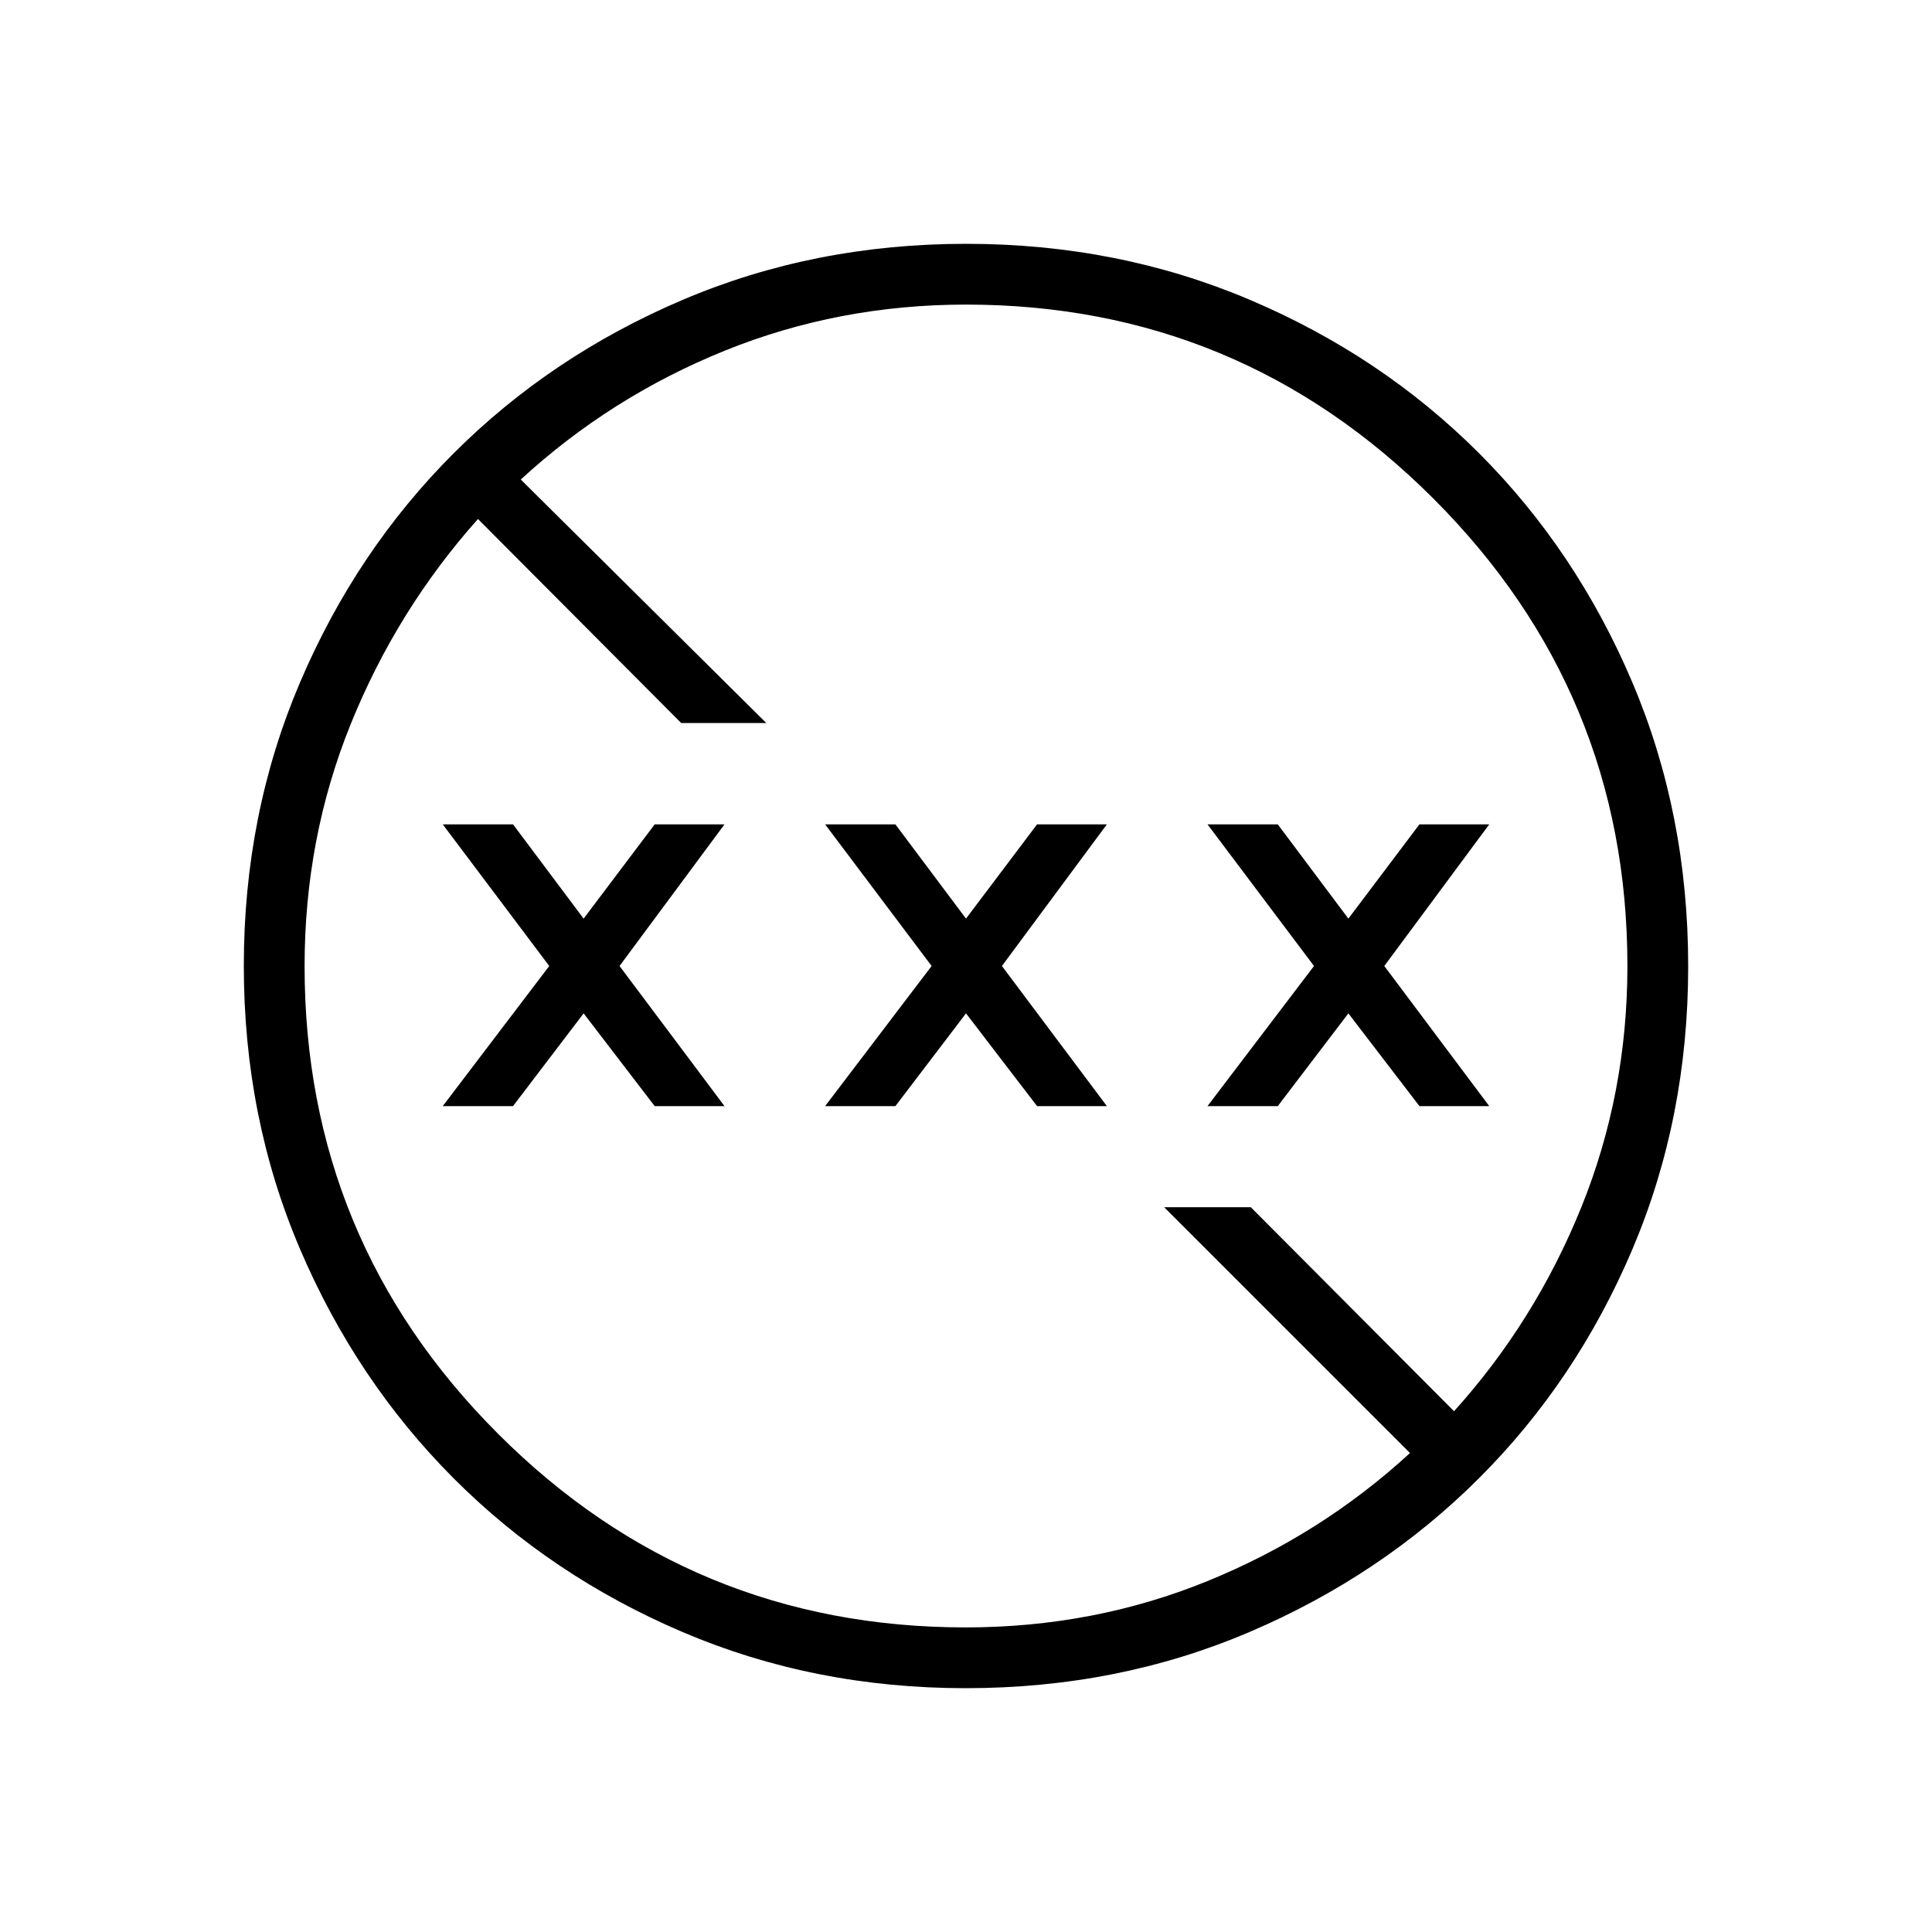<svg xmlns="http://www.w3.org/2000/svg" height="48" viewBox="0 -960 960 960" width="48"><path d="M479.87-121.15q-75.41 0-140.76-27.92-65.36-27.91-113.72-76.38-48.35-48.47-76.29-113.85-27.95-65.37-27.95-140.77 0-75.35 27.92-140.82 27.91-65.47 76.38-113.9 48.47-48.44 113.85-76.25 65.37-27.81 140.77-27.81 75.35 0 140.84 27.77 65.49 27.77 113.95 76.22 48.45 48.46 76.22 113.88 27.77 65.43 27.77 141.11 0 75.41-27.78 140.76-27.78 65.36-76.25 113.72-48.47 48.35-113.87 76.29-65.4 27.95-141.08 27.95Zm-.03-30.2q63.58 0 120.05-22.98 56.46-22.98 100.73-63.67L578.46-360.15h43.05L722.5-258.77q40.31-44.68 63.23-101.31 22.92-56.63 22.92-119.92 0-135.85-96.4-232.25T480-808.65q-63.29 0-119.92 22.92t-101.31 64l122 121h-42.28L237.5-702.12q-40.31 45.23-63.23 101.91-22.92 56.67-22.92 120.3 0 136.22 96.17 232.39 96.17 96.17 232.32 96.17ZM220-410.38 272.92-480 220-550.38h34.92L290-503.54l35.31-46.84H360L307.85-480 360-410.38h-34.69L290-456.46l-35.08 46.08H220Zm190 0L462.92-480 410-550.38h34.92L480-503.54l35.31-46.84H550L497.85-480 550-410.38h-34.69L480-456.46l-35.08 46.08H410Zm190 0L652.92-480 600-550.38h34.92L670-503.54l35.31-46.84H740L687.85-480 740-410.38h-34.69L670-456.46l-35.08 46.08H600Z"/></svg>
